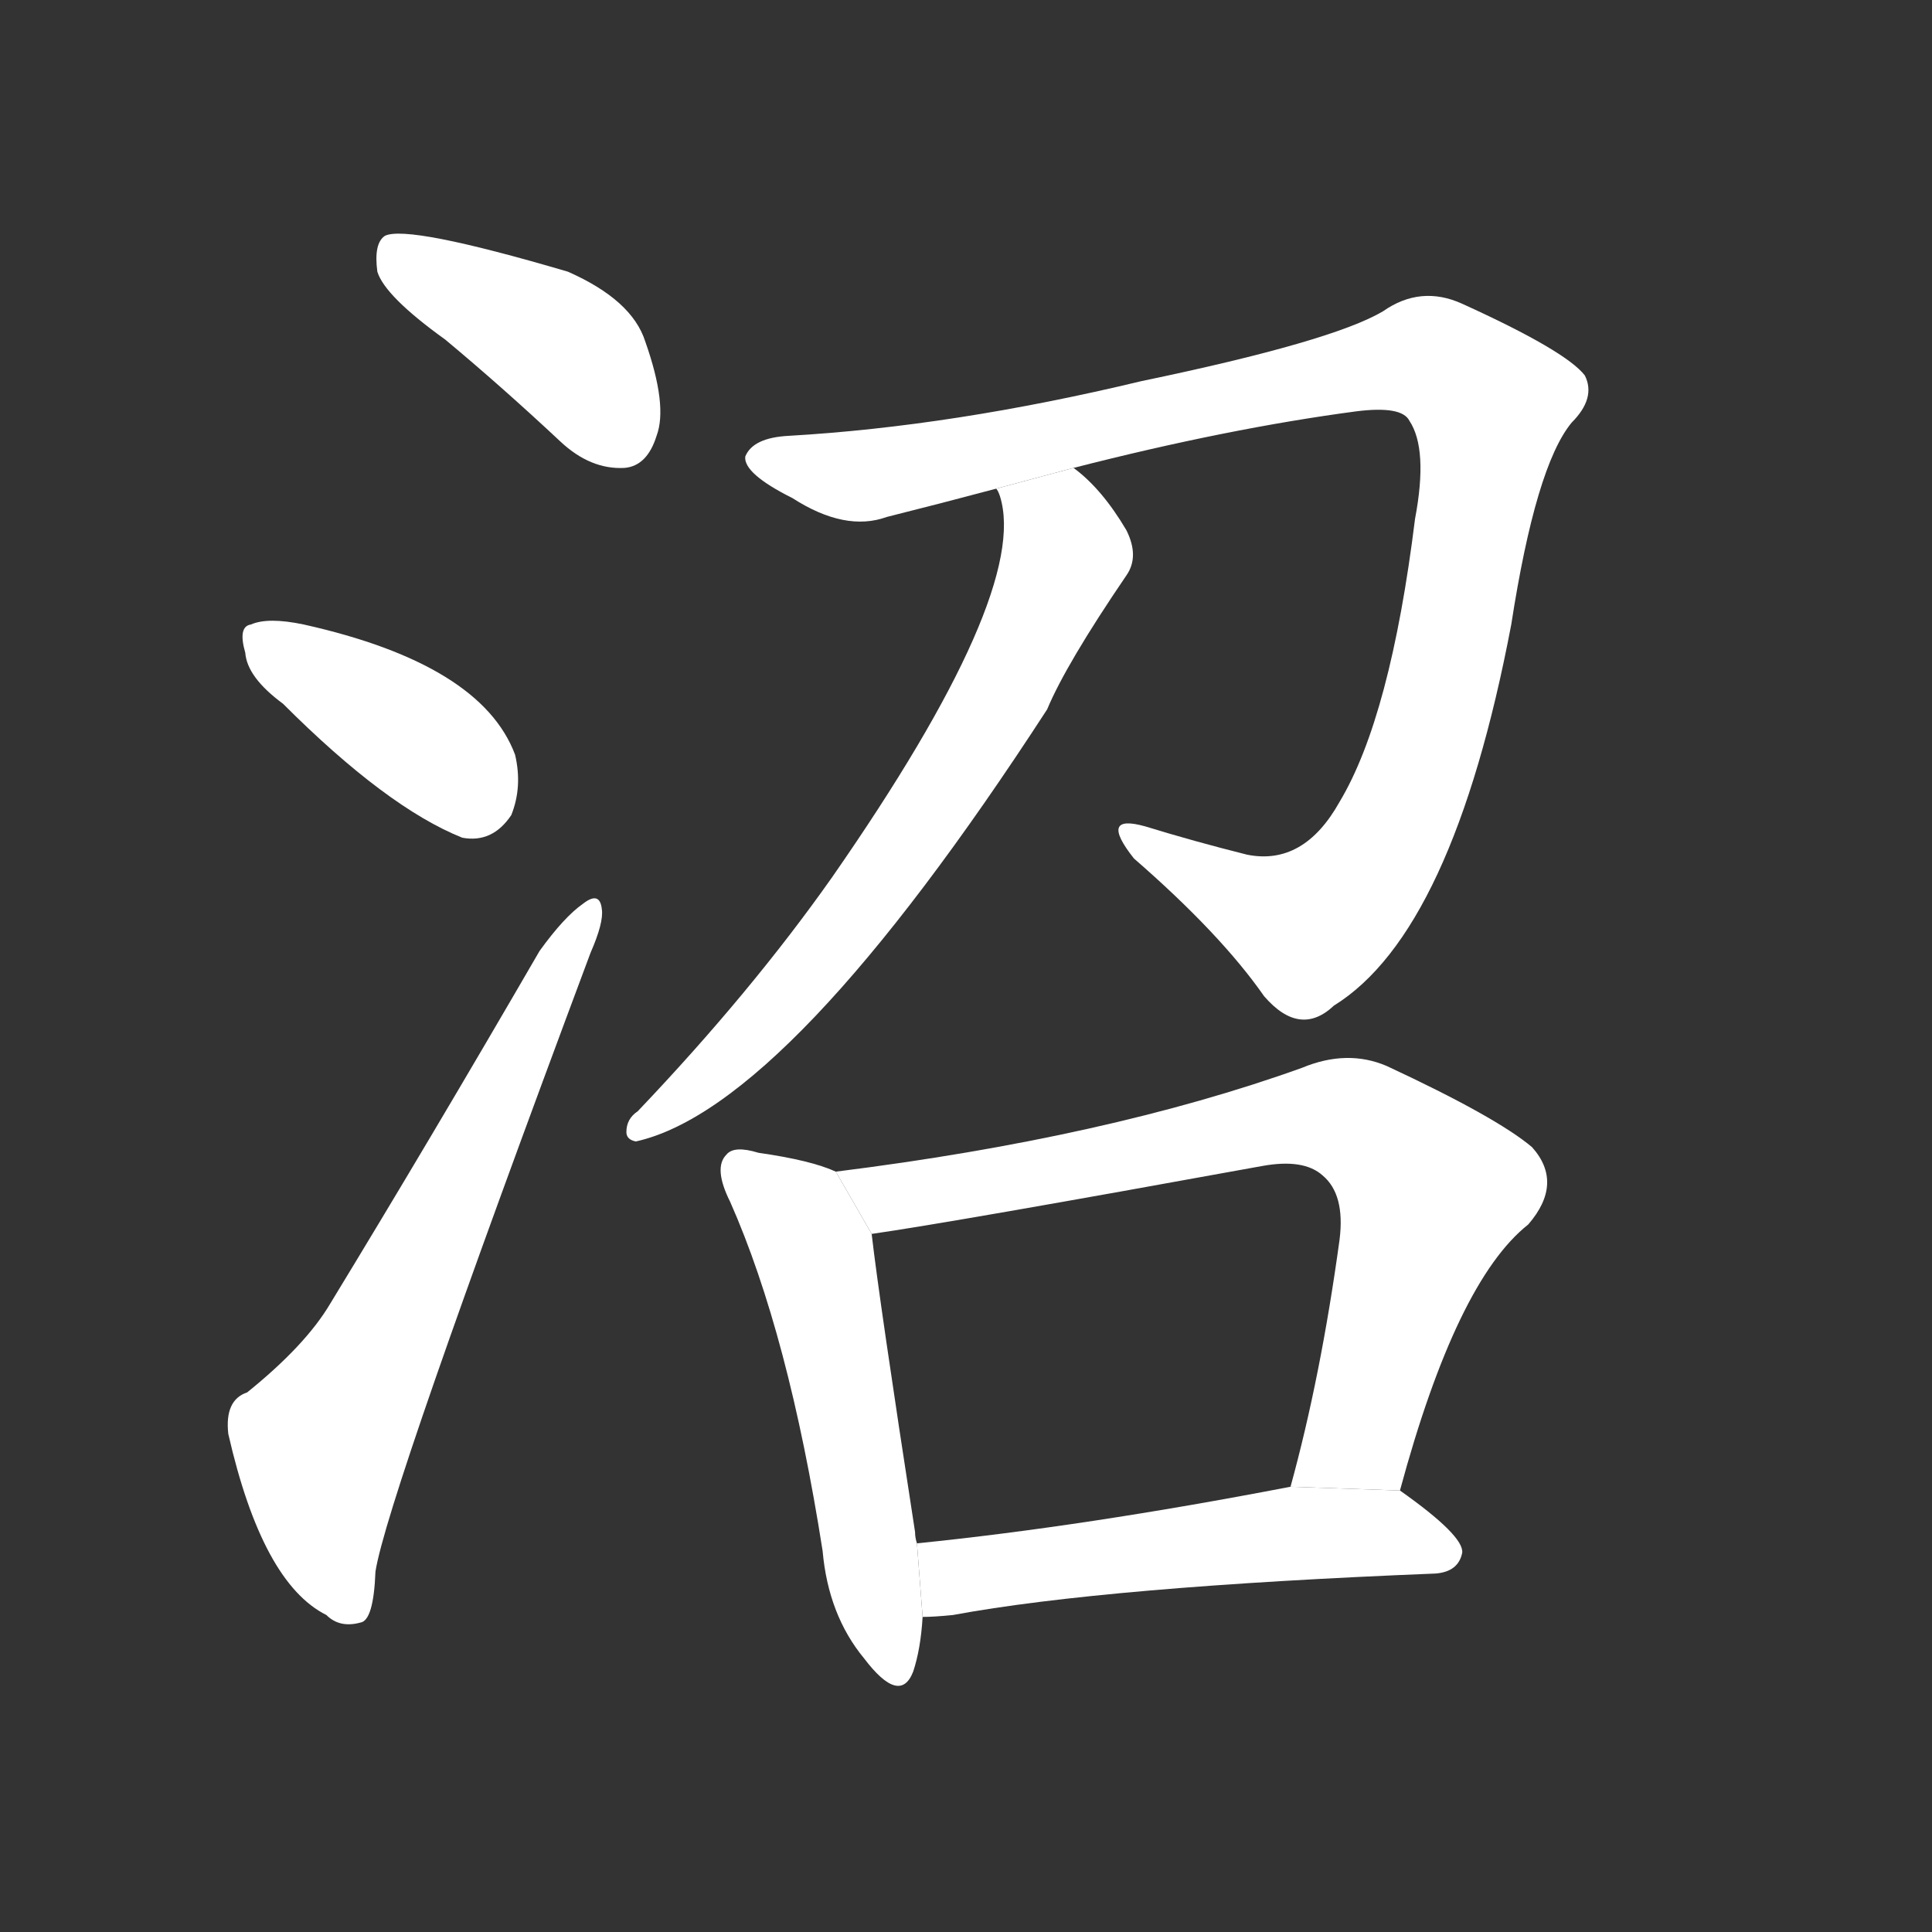 <!-- u6cbc_zhao3_lake_fishpond_swamps -->
<!-- 6CBC -->
<!--  -->
<!--  -->
<svg viewBox="0 0 1024 1024">
  <rect x="0" y="0" width="1024" height="1024" fill="#333333" stroke="none"/>
  <g transform="scale(1, -1) translate(0, -900)">
    <path fill="#FFFFFF" d="M 236 720 Q 266 695 297 666 Q 313 651 331 652 Q 343 653 348 669 Q 354 685 342 719 Q 335 741 301 756 Q 216 781 204 775 Q 198 771 200 756 Q 204 743 236 720 Z"></path>
    <path fill="#FFFFFF" d="M 150 527 Q 205 472 245 456 Q 261 453 271 468 Q 277 483 273 500 Q 255 548 161 569 Q 142 573 133 569 Q 126 568 130 554 Q 131 541 150 527 Z"></path>
    <path fill="#FFFFFF" d="M 131 162 Q 119 158 121 140 Q 139 61 173 44 Q 180 37 191 40 Q 198 41 199 67 Q 205 106 313 395 Q 320 411 319 418 Q 318 428 309 421 Q 299 414 286 396 Q 228 296 175 209 Q 162 187 131 162 Z"></path>
    <path fill="#FFFFFF" d="M 569 652 Q 651 673 719 682 Q 743 685 747 677 Q 757 662 750 625 Q 737 520 710 475 Q 691 441 661 447 Q 633 454 607 462 Q 582 469 601 445 Q 647 405 670 372 Q 689 350 707 367 Q 770 406 801 569 Q 814 653 833 676 Q 846 689 840 701 Q 830 714 775 739 Q 753 749 733 735 Q 706 719 605 698 Q 505 674 418 669 Q 399 668 395 658 Q 394 649 420 636 Q 448 618 470 626 Q 498 633 528 641 L 569 652 Z"></path>
    <path fill="#FFFFFF" d="M 528 641 Q 529 640 530 637 Q 546 586 441 435 Q 398 374 338 311 Q 332 307 332 300 Q 332 296 337 295 Q 418 313 555 524 Q 565 548 597 595 Q 604 605 597 619 Q 584 641 569 652 L 528 641 Z"></path>
    <path fill="#FFFFFF" d="M 443 279 Q 430 285 402 289 Q 389 293 385 288 Q 378 281 387 263 Q 418 193 436 78 Q 439 44 458 21 Q 477 -4 484 14 Q 488 26 489 43 L 486 82 Q 485 85 485 88 Q 466 211 462 246 L 443 279 Z"></path>
    <path fill="#FFFFFF" d="M 742 110 Q 772 221 810 251 Q 829 273 812 292 Q 793 308 735 335 Q 714 344 690 334 Q 587 297 443 279 L 462 246 Q 504 252 669 282 Q 691 286 701 277 Q 713 267 710 243 Q 700 170 684 112 L 742 110 Z"></path>
    <path fill="#FFFFFF" d="M 489 43 Q 495 43 505 44 Q 586 59 761 66 Q 773 67 775 77 Q 776 86 742 110 L 684 112 Q 575 91 486 82 L 489 43 Z"></path>
  </g>
</svg>
